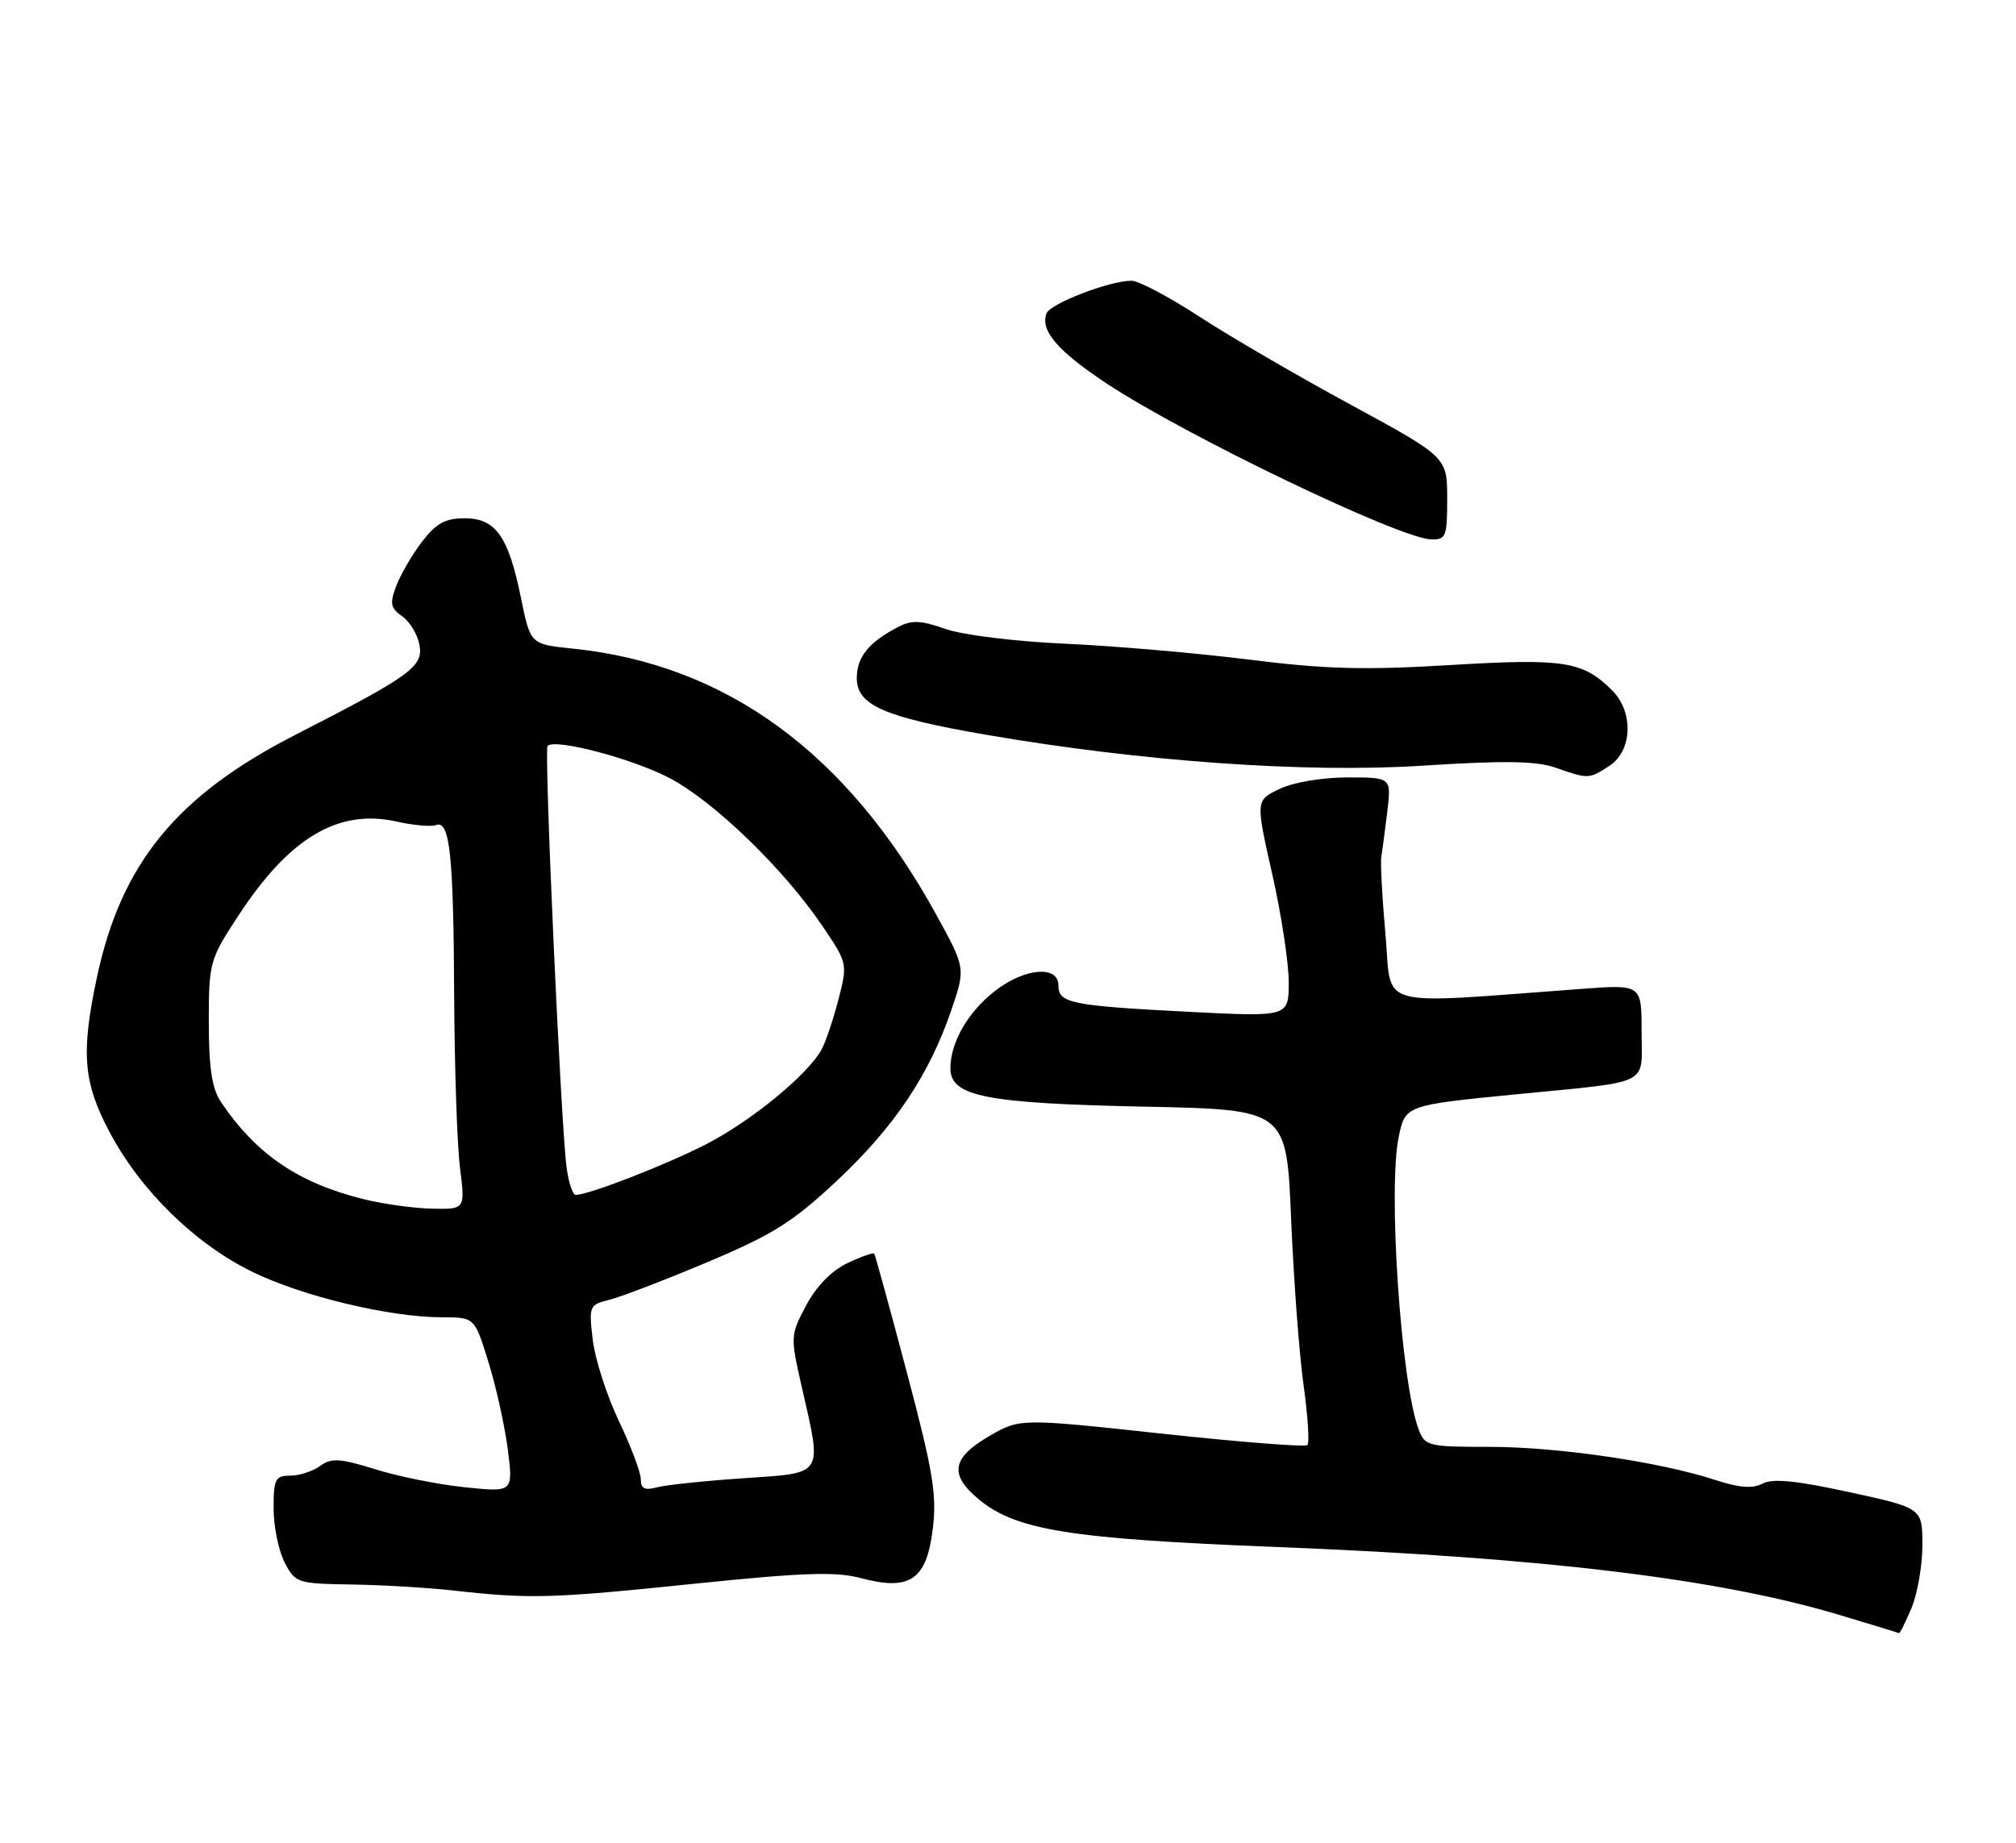 <?xml version="1.0" encoding="UTF-8" standalone="no"?>
<!DOCTYPE svg PUBLIC "-//W3C//DTD SVG 1.1//EN" "http://www.w3.org/Graphics/SVG/1.1/DTD/svg11.dtd" >
<svg xmlns="http://www.w3.org/2000/svg" xmlns:xlink="http://www.w3.org/1999/xlink" version="1.1" viewBox="0 0 280 256">
 <g >
 <path fill="currentColor"
d=" M 265.49 223.38 C 266.32 221.39 267.00 217.45 267.00 214.63 C 266.99 209.50 266.99 209.50 256.85 207.29 C 249.47 205.68 246.19 205.36 244.80 206.10 C 243.43 206.84 241.58 206.69 238.20 205.59 C 230.50 203.07 216.34 201.00 206.84 201.00 C 198.37 201.00 197.91 200.89 197.04 198.59 C 194.57 192.10 192.74 165.09 194.28 157.85 C 195.19 153.56 195.27 153.53 210.50 152.03 C 229.64 150.15 228.00 150.96 228.00 143.34 C 228.00 136.76 228.00 136.76 219.75 137.37 C 190.49 139.52 193.37 140.31 192.43 129.87 C 191.97 124.72 191.70 119.83 191.85 119.00 C 191.99 118.17 192.36 115.36 192.68 112.75 C 193.25 108.00 193.25 108.00 187.16 108.00 C 183.65 108.00 179.65 108.68 177.73 109.59 C 174.39 111.19 174.39 111.19 176.68 121.34 C 177.95 126.93 178.98 133.70 178.99 136.38 C 179.00 141.27 179.00 141.27 165.25 140.57 C 148.73 139.72 147.00 139.37 147.00 136.89 C 147.00 134.10 142.41 134.45 138.34 137.55 C 134.51 140.47 132.00 144.77 132.00 148.40 C 132.00 152.33 136.86 153.28 159.10 153.74 C 178.69 154.15 178.69 154.15 179.32 169.32 C 179.67 177.67 180.44 188.03 181.04 192.35 C 181.64 196.67 181.89 200.45 181.59 200.75 C 181.29 201.05 172.17 200.33 161.34 199.16 C 141.63 197.03 141.63 197.03 137.32 199.55 C 132.22 202.54 131.83 204.83 135.83 208.20 C 141.03 212.58 148.49 213.78 177.50 214.92 C 214.43 216.38 238.80 219.33 255.61 224.39 C 259.95 225.69 263.61 226.81 263.74 226.88 C 263.87 226.95 264.65 225.37 265.49 223.38 Z  M 96.37 220.02 C 111.54 218.46 116.09 218.30 119.56 219.23 C 126.36 221.05 128.67 219.49 129.54 212.50 C 130.14 207.69 129.63 204.54 125.96 190.69 C 123.60 181.78 121.56 174.35 121.42 174.16 C 121.28 173.98 119.60 174.57 117.69 175.48 C 115.50 176.52 113.38 178.69 111.97 181.34 C 109.77 185.49 109.76 185.67 111.37 192.73 C 114.20 205.16 114.56 204.59 103.25 205.36 C 97.89 205.72 92.49 206.29 91.25 206.62 C 89.55 207.08 89.00 206.81 89.00 205.51 C 89.00 204.56 87.63 200.91 85.95 197.40 C 84.28 193.89 82.65 188.83 82.33 186.15 C 81.77 181.43 81.84 181.26 84.63 180.57 C 86.21 180.18 92.34 177.83 98.25 175.34 C 107.36 171.50 110.10 169.78 116.25 164.02 C 124.21 156.56 129.05 149.34 132.12 140.35 C 134.12 134.49 134.12 134.49 130.02 127.04 C 117.69 104.61 100.88 92.30 79.58 90.11 C 73.67 89.50 73.67 89.50 72.37 83.13 C 70.62 74.50 68.85 72.00 64.53 72.00 C 61.84 72.00 60.57 72.70 58.62 75.25 C 57.25 77.04 55.64 79.81 55.04 81.39 C 54.11 83.85 54.23 84.47 55.85 85.61 C 56.90 86.34 57.98 88.11 58.25 89.54 C 58.84 92.60 57.11 93.85 41.01 102.09 C 24.52 110.53 16.81 119.97 13.45 135.83 C 11.22 146.33 11.56 150.40 15.25 157.33 C 19.56 165.43 27.07 172.78 35.02 176.67 C 41.99 180.09 54.15 183.00 61.42 183.00 C 65.92 183.00 65.92 183.00 67.86 189.29 C 68.93 192.74 70.13 198.21 70.54 201.44 C 71.27 207.30 71.27 207.30 64.63 206.62 C 60.98 206.25 55.37 205.13 52.15 204.12 C 47.19 202.58 46.03 202.51 44.46 203.65 C 43.45 204.39 41.58 205.00 40.31 205.00 C 38.24 205.00 38.00 205.46 38.00 209.55 C 38.00 212.05 38.69 215.43 39.53 217.05 C 41.01 219.91 41.28 220.00 48.78 220.12 C 53.02 220.18 59.42 220.56 63.00 220.96 C 73.59 222.15 76.60 222.07 96.37 220.02 Z  M 223.54 106.38 C 226.72 104.30 226.92 98.92 223.92 95.92 C 219.85 91.85 217.25 91.44 201.43 92.39 C 189.48 93.11 184.02 92.96 173.54 91.64 C 166.37 90.74 154.88 89.74 148.00 89.43 C 140.92 89.11 133.68 88.21 131.30 87.37 C 127.96 86.18 126.63 86.12 124.80 87.07 C 120.67 89.20 119.00 91.26 119.00 94.21 C 119.00 97.97 122.80 99.63 137.00 102.08 C 158.53 105.79 181.36 107.41 197.56 106.37 C 208.88 105.64 213.35 105.71 216.00 106.63 C 220.63 108.25 220.68 108.25 223.54 106.38 Z  M 201.00 69.25 C 200.99 63.50 200.99 63.50 187.54 56.19 C 180.14 52.18 170.68 46.66 166.51 43.94 C 162.35 41.23 158.13 39.00 157.15 39.00 C 154.11 39.00 145.87 42.17 145.35 43.54 C 144.44 45.91 146.90 48.78 153.74 53.30 C 164.70 60.54 194.33 74.78 198.75 74.93 C 200.83 74.99 201.00 74.57 201.00 69.25 Z  M 50.50 166.59 C 41.41 164.34 35.53 160.32 30.65 153.03 C 29.44 151.21 29.00 148.29 29.00 142.02 C 29.00 133.72 29.11 133.31 33.07 127.26 C 40.19 116.35 46.98 112.31 55.12 114.14 C 57.44 114.66 59.89 114.87 60.56 114.62 C 62.48 113.88 62.99 118.74 63.08 138.38 C 63.13 148.34 63.49 159.09 63.89 162.25 C 64.61 168.00 64.61 168.00 60.05 167.91 C 57.55 167.87 53.25 167.27 50.50 166.59 Z  M 78.70 162.25 C 77.91 156.53 75.54 104.13 76.05 103.62 C 77.13 102.55 87.99 105.43 93.07 108.13 C 99.28 111.43 108.93 120.79 114.25 128.68 C 117.72 133.81 117.73 133.89 116.45 138.85 C 115.74 141.60 114.70 144.70 114.14 145.74 C 112.25 149.28 104.18 155.88 97.84 159.08 C 92.04 162.01 81.72 166.00 79.95 166.00 C 79.55 166.00 78.98 164.31 78.70 162.25 Z "/>
</g>
</svg>